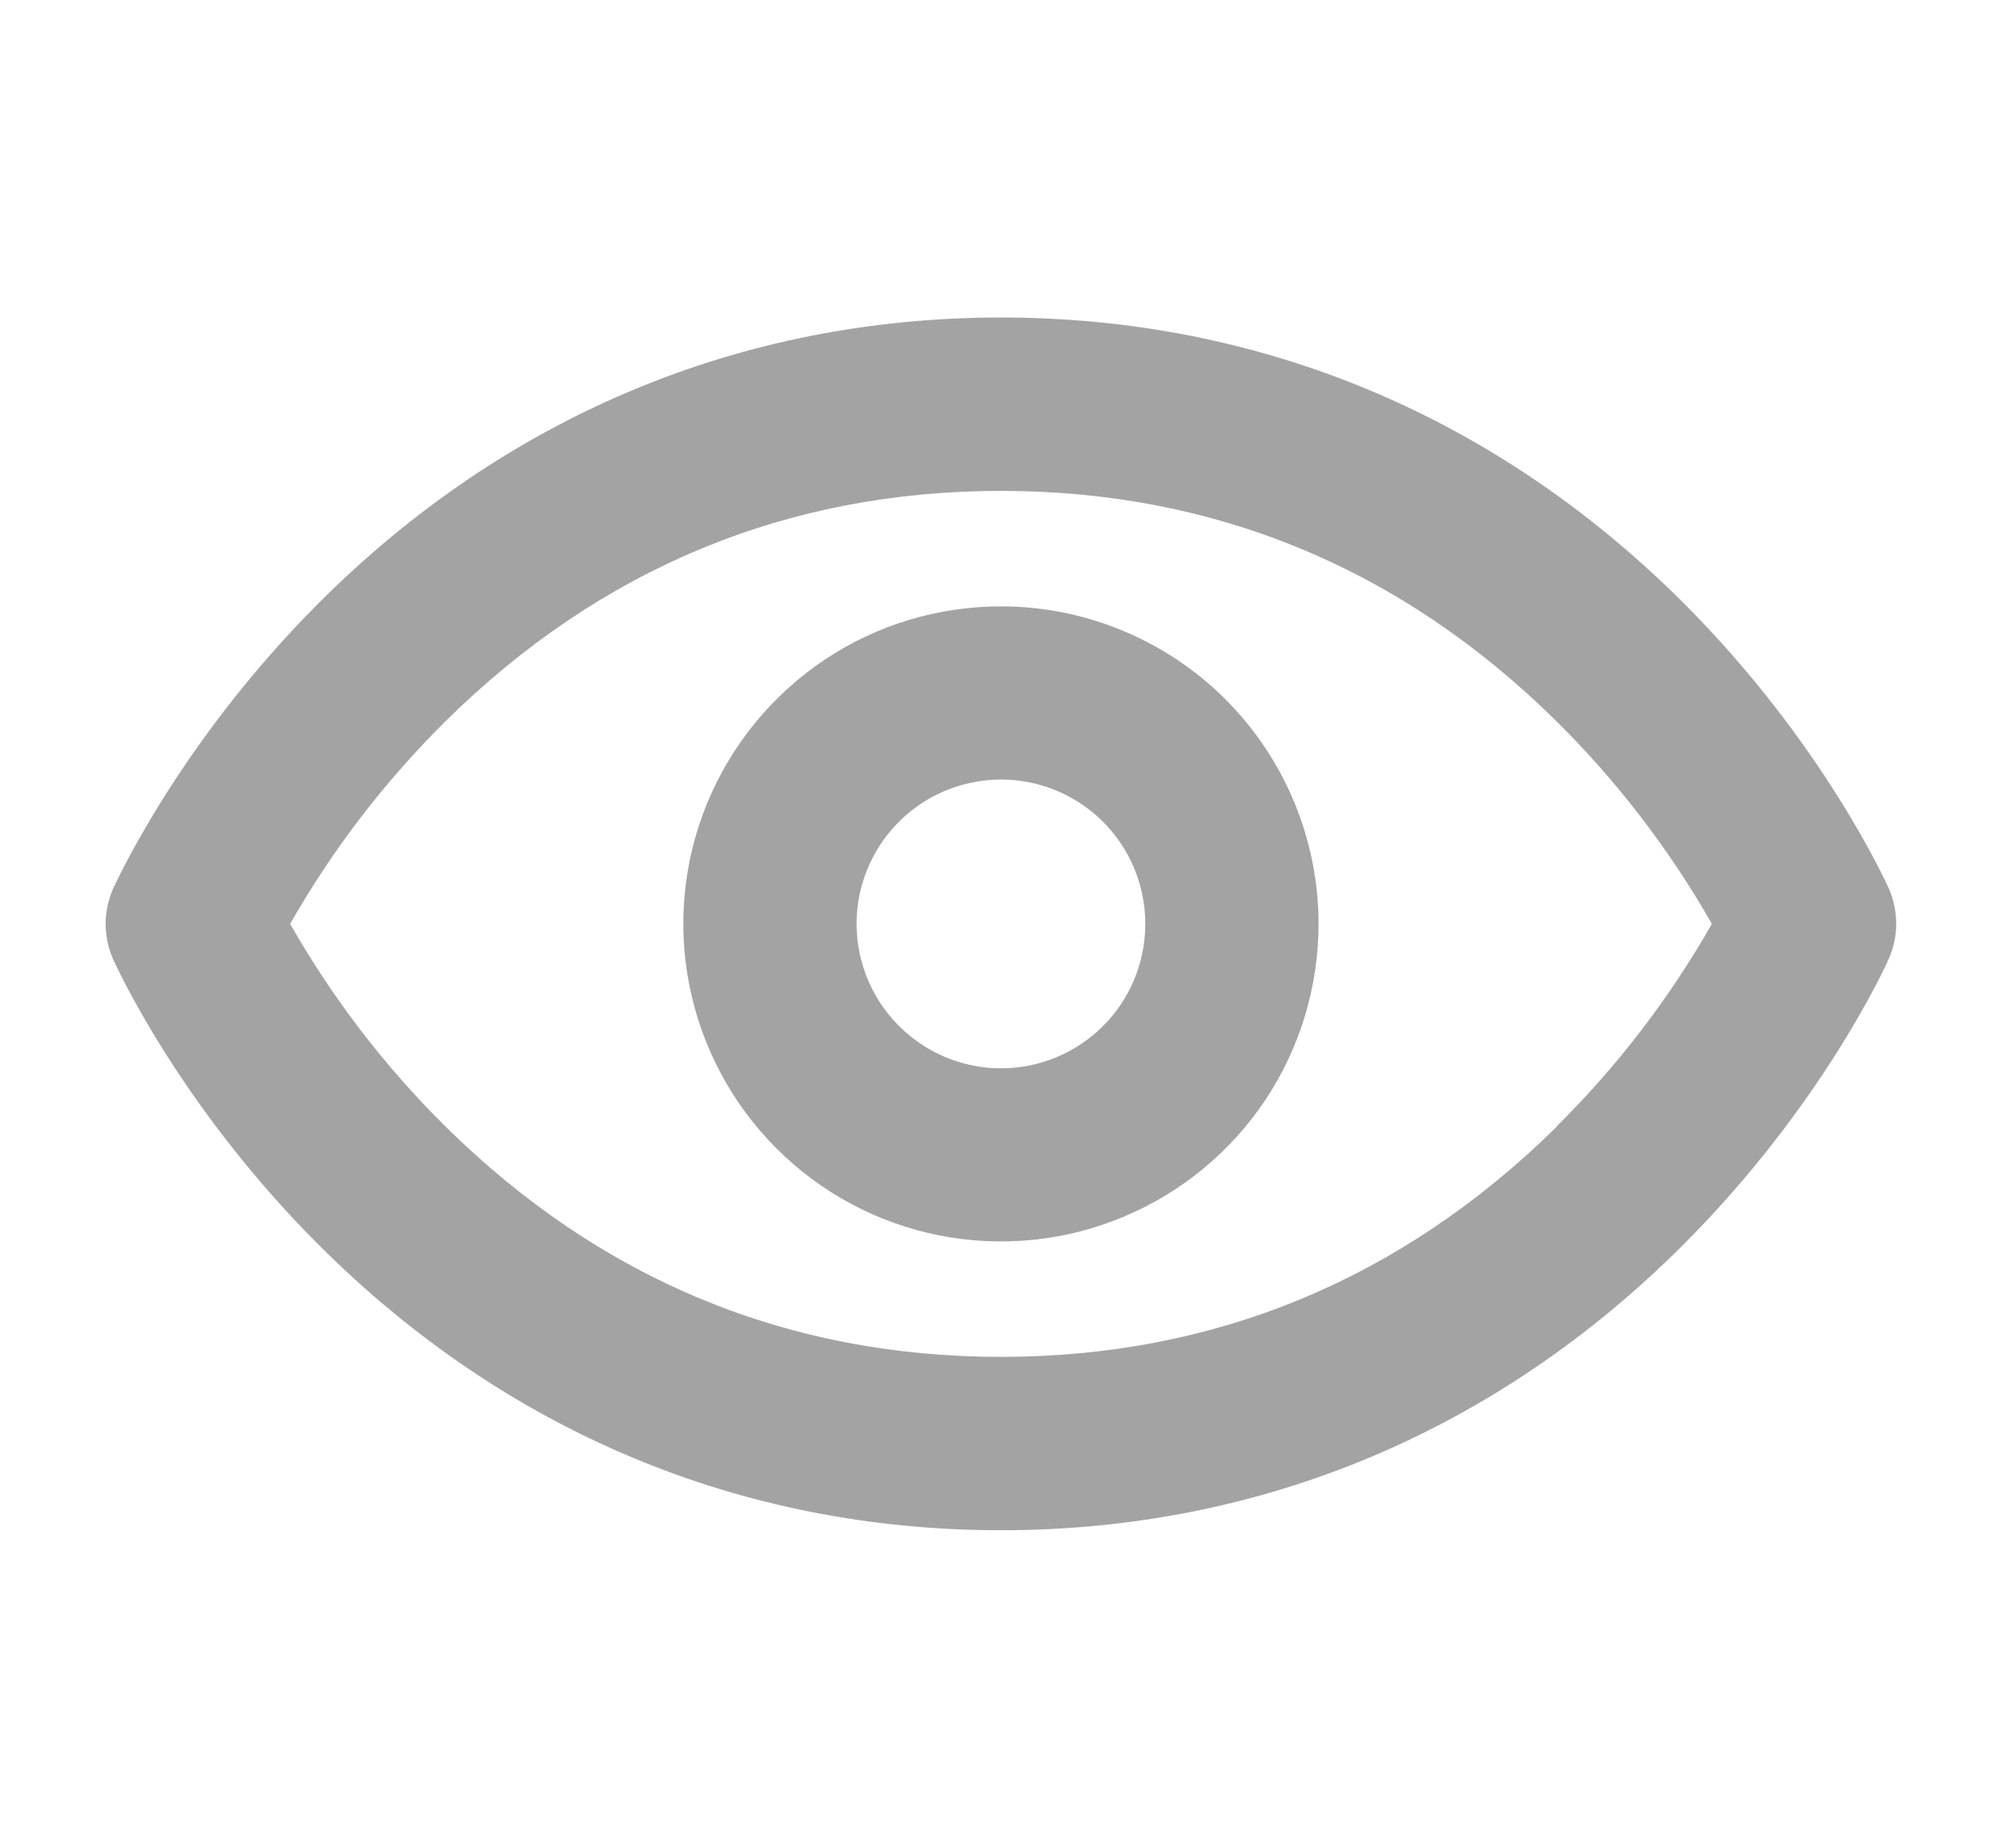 <svg width="13" height="12" viewBox="0 0 13 12" fill="none" xmlns="http://www.w3.org/2000/svg">
<g clip-path="url(#clip0_495_834)">
<path d="M12.266 5.772C12.248 5.734 11.838 4.822 10.931 3.915C9.717 2.703 8.187 2.062 6.5 2.062C4.812 2.062 3.283 2.703 2.071 3.915C1.164 4.822 0.753 5.734 0.734 5.772C0.703 5.844 0.686 5.922 0.686 6C0.686 6.079 0.703 6.157 0.734 6.229C0.752 6.267 1.162 7.178 2.07 8.085C3.283 9.297 4.812 9.938 6.5 9.938C8.187 9.938 9.717 9.297 10.929 8.085C11.836 7.178 12.247 6.267 12.264 6.229C12.296 6.157 12.313 6.079 12.313 6C12.313 5.922 12.297 5.844 12.266 5.772ZM10.107 7.319C9.1 8.31 7.887 8.812 6.5 8.812C5.113 8.812 3.9 8.31 2.895 7.318C2.499 6.927 2.159 6.483 1.884 6C2.159 5.517 2.499 5.074 2.895 4.682C3.9 3.69 5.113 3.188 6.5 3.188C7.887 3.188 9.1 3.69 10.105 4.682C10.501 5.074 10.841 5.517 11.116 6C10.841 6.483 10.501 6.927 10.105 7.318L10.107 7.319ZM6.5 3.938C6.092 3.938 5.693 4.058 5.354 4.285C5.015 4.512 4.751 4.834 4.594 5.211C4.438 5.588 4.397 6.002 4.477 6.402C4.557 6.802 4.753 7.17 5.042 7.458C5.33 7.747 5.697 7.943 6.098 8.023C6.498 8.102 6.912 8.062 7.289 7.905C7.666 7.749 7.988 7.485 8.215 7.146C8.441 6.807 8.562 6.408 8.562 6C8.562 5.453 8.344 4.929 7.958 4.542C7.571 4.156 7.047 3.938 6.5 3.938ZM6.5 6.938C6.315 6.938 6.133 6.883 5.979 6.779C5.825 6.676 5.705 6.53 5.634 6.359C5.563 6.187 5.544 5.999 5.58 5.817C5.617 5.635 5.706 5.468 5.837 5.337C5.968 5.206 6.135 5.117 6.317 5.081C6.499 5.044 6.687 5.063 6.859 5.134C7.03 5.205 7.176 5.325 7.279 5.479C7.382 5.633 7.437 5.815 7.437 6C7.437 6.249 7.339 6.487 7.163 6.663C6.987 6.839 6.749 6.938 6.5 6.938Z" fill="#A3A3A3"/>
</g>
<defs>
<clipPath id="clip0_495_834">
<rect width="12" height="12" fill="white" transform="translate(0.5)"/>
</clipPath>
</defs>
</svg>
